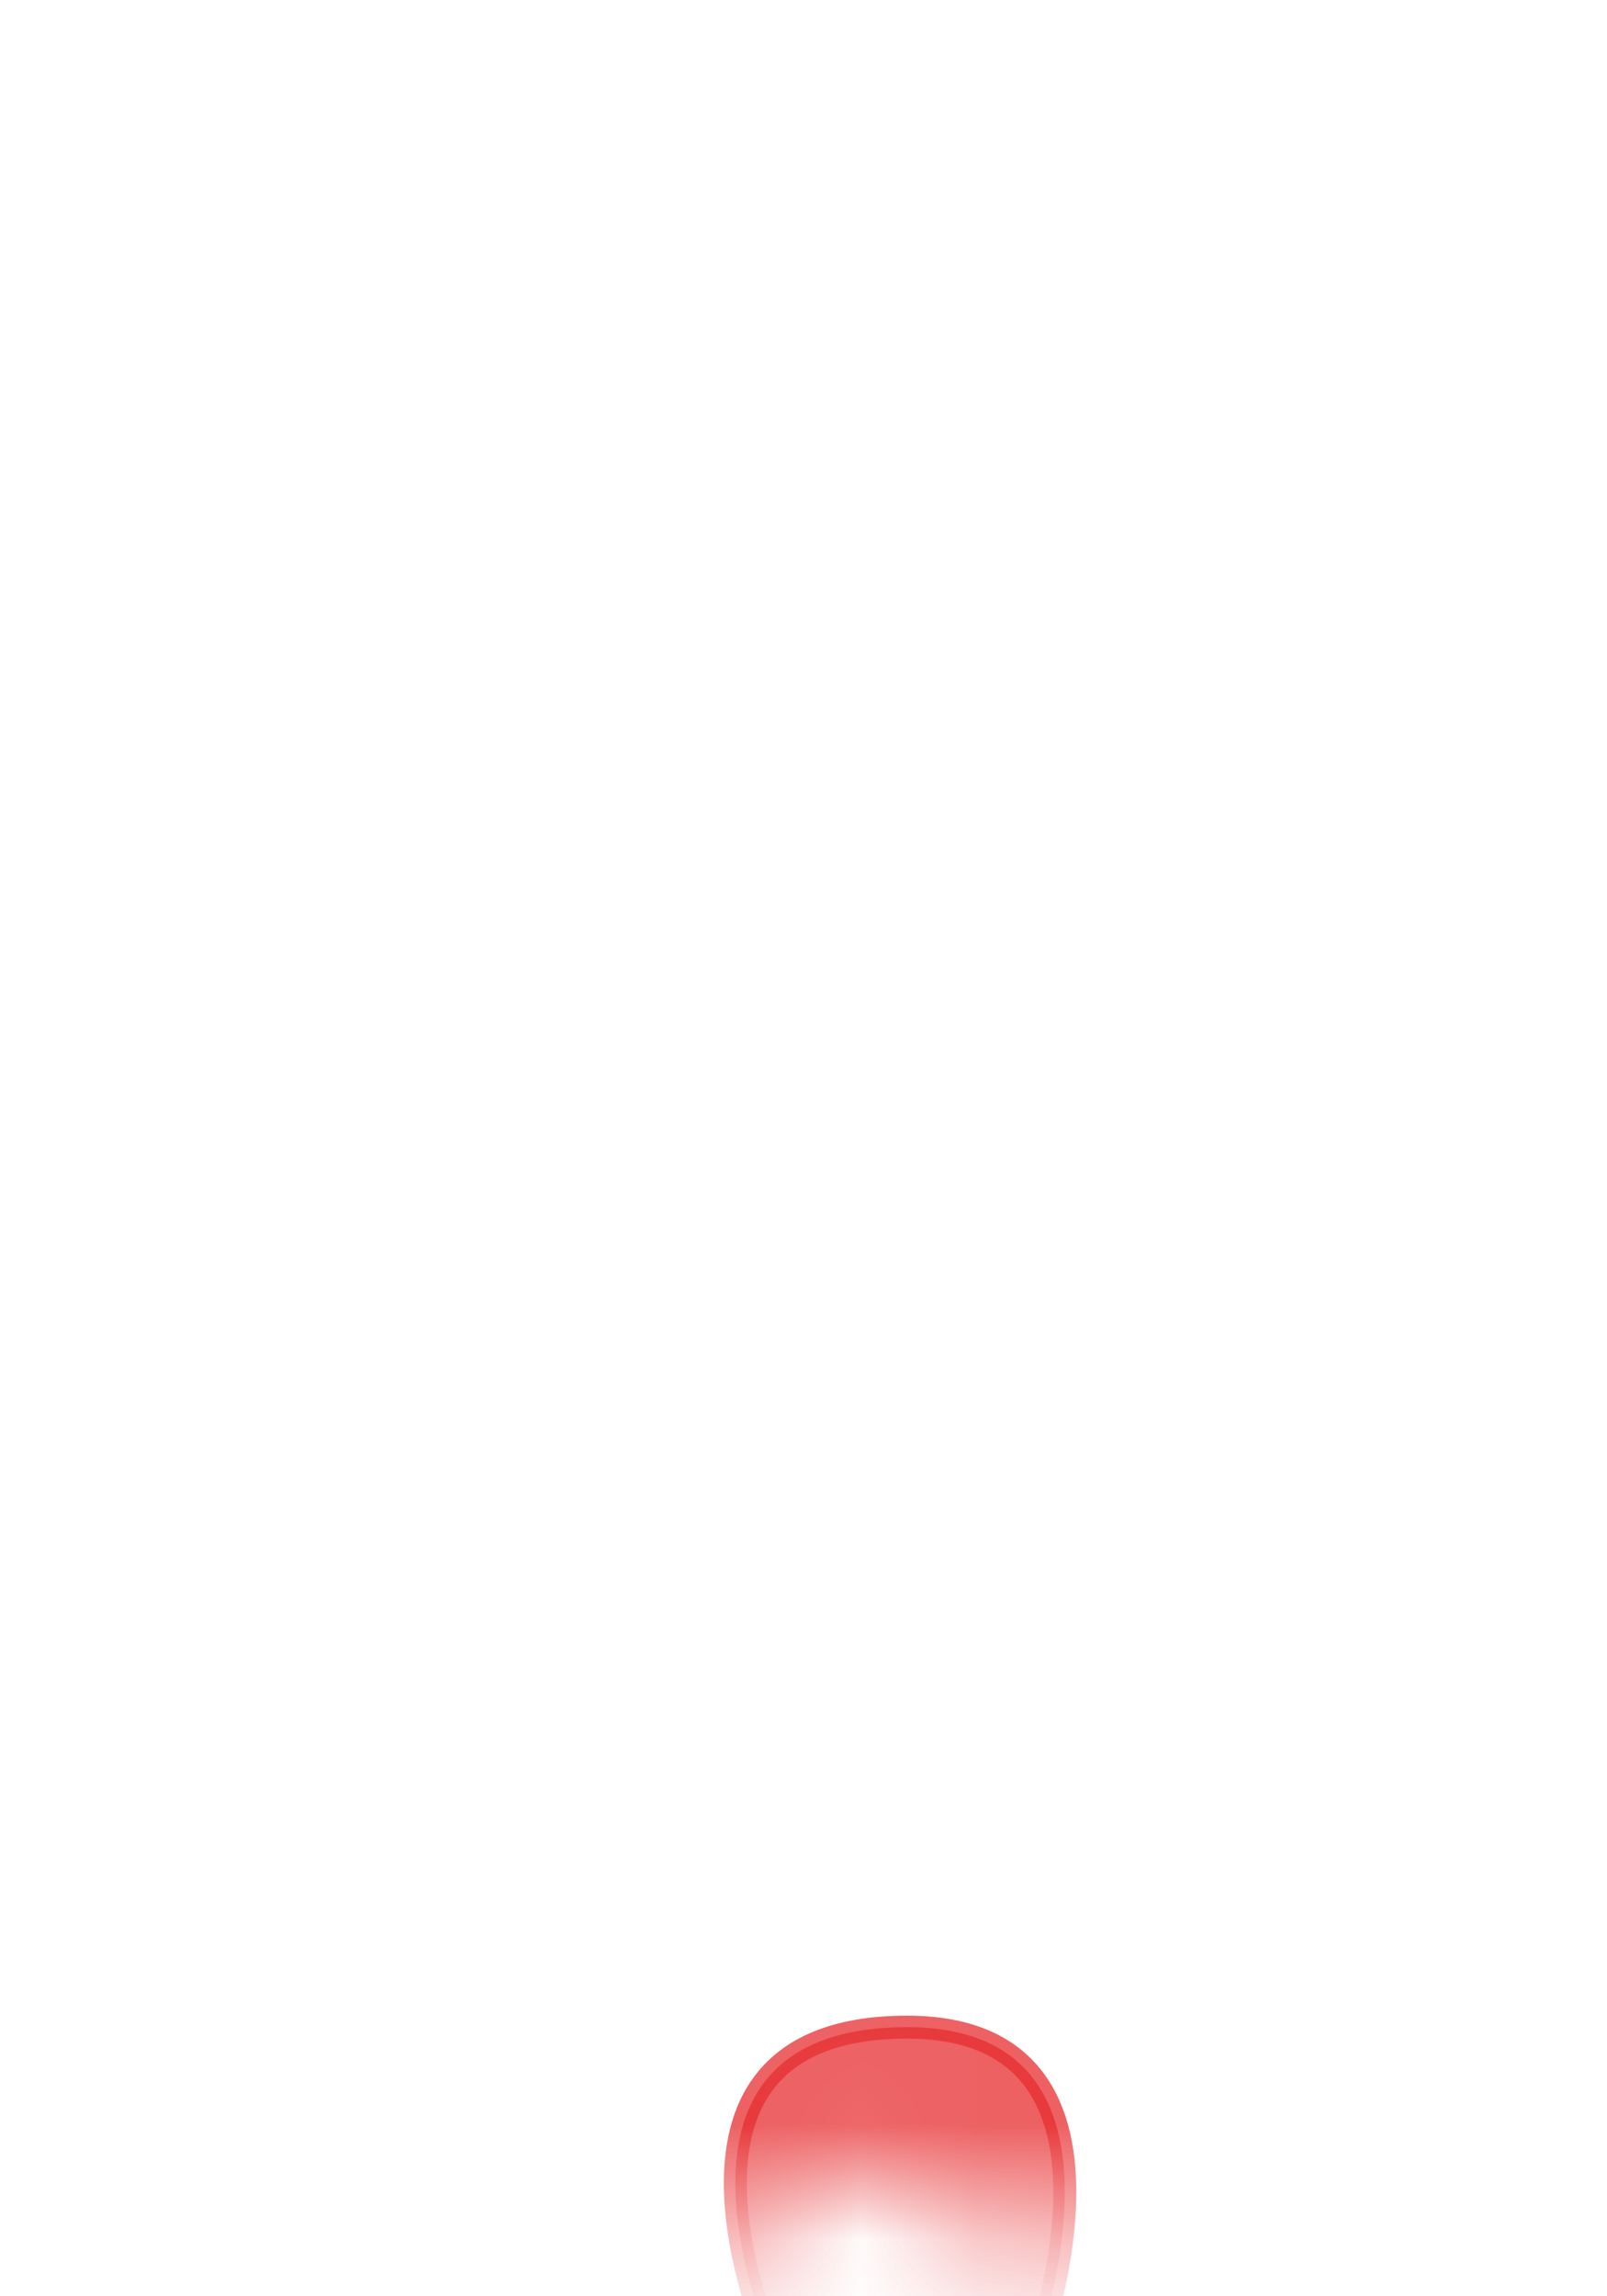 <svg width="14" height="20" viewBox="0 0 14 20" fill="none" xmlns="http://www.w3.org/2000/svg">
<mask id="mask0_254_16708" style="mask-type:luminance" maskUnits="userSpaceOnUse" x="3" y="12" width="11" height="8">
<path d="M11.905 13.707C12.035 13.857 12.165 14.007 12.295 14.177C13.405 15.796 14.065 17.337 12.695 18.556C11.745 19.287 10.355 19.486 8.815 19.506C8.545 19.506 8.315 19.356 8.175 19.136C7.895 18.706 7.365 18.907 6.735 19.337C6.545 19.466 6.325 19.547 6.095 19.556C5.555 19.587 5.095 19.477 4.675 19.247C3.745 18.747 3.245 17.706 3.315 16.657C3.335 16.247 3.405 15.847 3.505 15.457C3.695 14.656 4.165 13.957 4.825 13.466C7.515 11.507 9.895 11.466 11.905 13.716V13.707Z" fill="white"/>
</mask>
<g mask="url(#mask0_254_16708)">
<path opacity="0.75" d="M6.833 20.716C6.833 20.716 5.353 17.656 7.903 17.656C10.163 17.656 8.953 20.686 8.953 20.686L6.833 20.716Z" fill="#E62C2F" stroke="#E62C2F" stroke-width="0.2" stroke-linecap="round" stroke-linejoin="round"/>
</g>
</svg>

